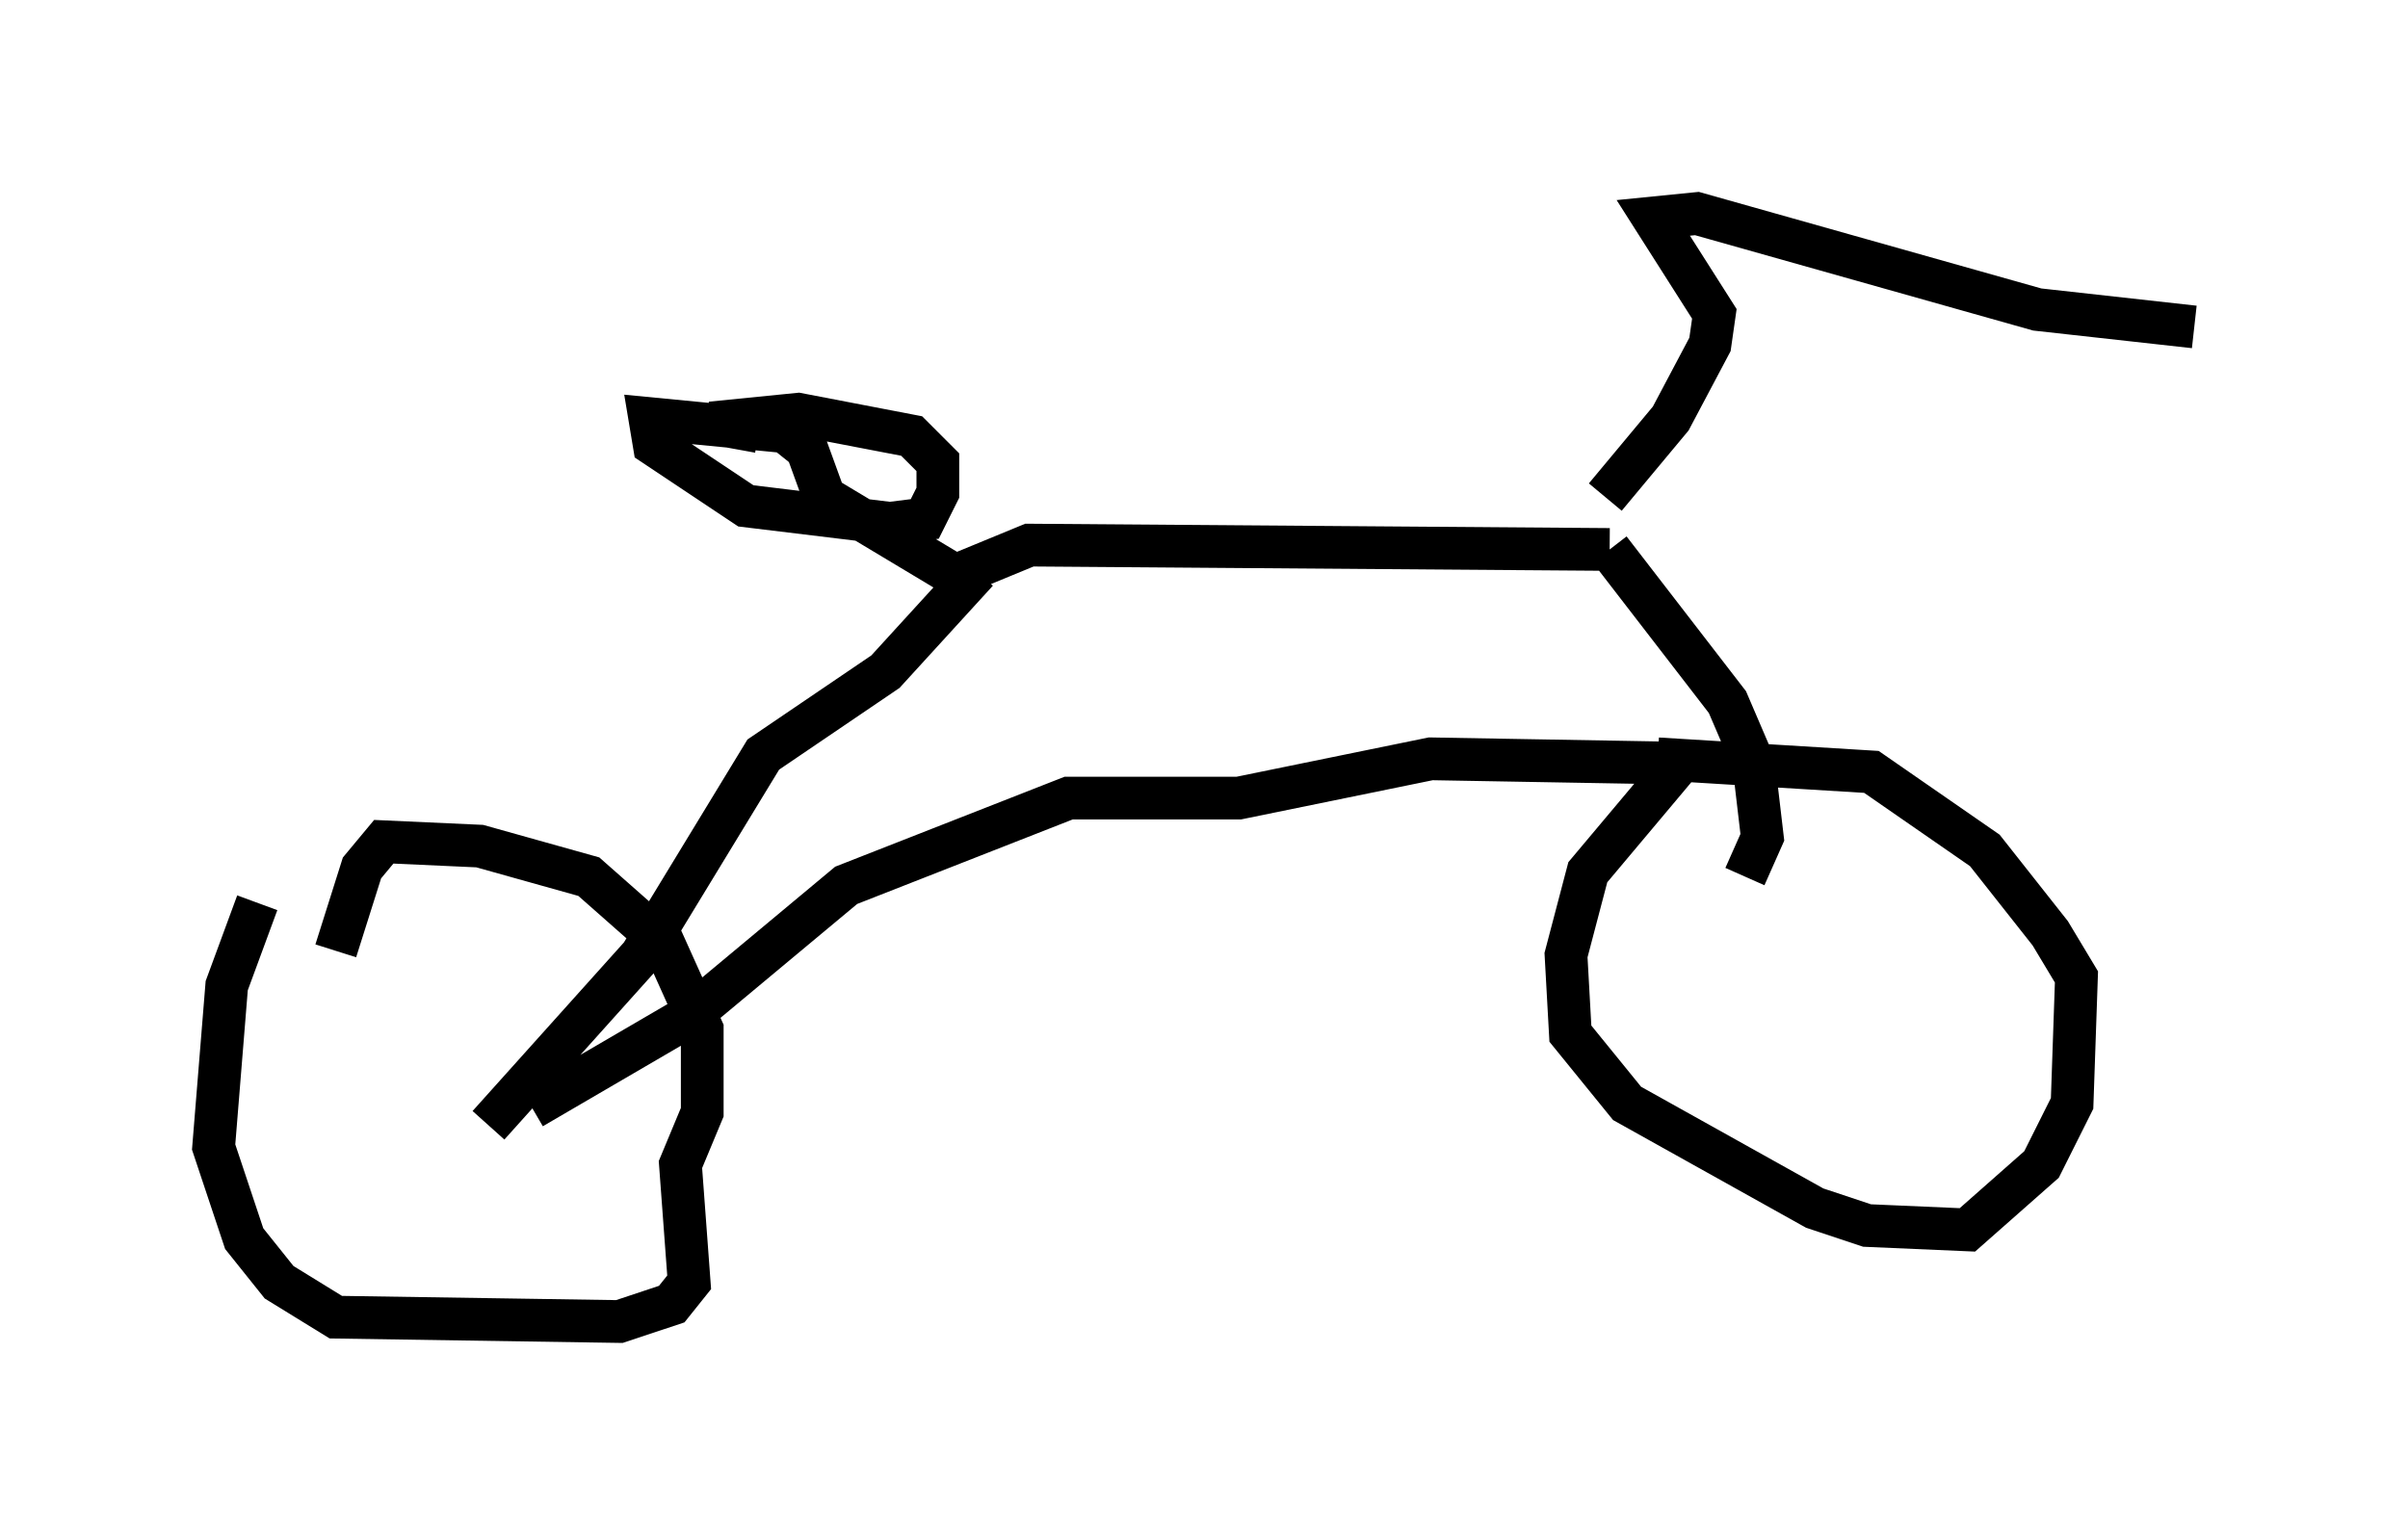 <?xml version="1.0" encoding="utf-8" ?>
<svg baseProfile="full" height="35.929" version="1.1" width="56.346" xmlns="http://www.w3.org/2000/svg" xmlns:ev="http://www.w3.org/2001/xml-events" xmlns:xlink="http://www.w3.org/1999/xlink"><defs /><rect fill="white" height="35.929" width="56.346" x="0" y="0" /><path d="M6.735, 20.721 m-0.715, 0.408 l-0.715, 1.94 -0.306, 3.777 l0.715, 2.144 0.817, 1.021 l1.327, 0.817 6.635, 0.102 l1.225, -0.408 0.408, -0.51 l-0.204, -2.756 0.51, -1.225 l0.0, -1.94 -0.919, -2.042 l-1.735, -1.531 -2.552, -0.715 l-2.246, -0.102 -0.51, 0.613 l-0.613, 1.94 m3.573, 4.083 l3.573, -3.981 2.858, -4.696 l2.858, -1.94 2.144, -2.348 m-10.413, 12.556 l3.675, -2.144 3.675, -3.063 l5.206, -2.042 3.981, 0.0 l4.492, -0.919 5.819, 0.102 l-2.144, 2.552 -0.51, 1.94 l0.102, 1.838 1.327, 1.633 l4.39, 2.45 1.225, 0.408 l2.348, 0.102 1.735, -1.531 l0.715, -1.429 0.102, -2.96 l-0.613, -1.021 -1.531, -1.94 l-2.654, -1.838 -5.002, -0.306 m2.042, 2.756 l0.408, -0.919 -0.204, -1.735 l-0.613, -1.429 -2.756, -3.573 m0.0, 0.0 l-13.577, -0.102 -1.735, 0.715 l-3.063, -1.838 -0.408, -1.123 l-0.51, -0.408 -3.165, -0.306 l0.102, 0.613 2.144, 1.429 l3.369, 0.408 0.817, -0.102 l0.306, -0.613 0.0, -0.715 l-0.613, -0.613 -2.654, -0.51 l-2.042, 0.204 1.123, 0.204 m19.804, 1.531 l1.531, -1.838 0.919, -1.735 l0.102, -0.715 -1.429, -2.246 l1.021, -0.102 7.963, 2.246 l3.675, 0.408 " fill="none" stroke="black" stroke-width="1" /></svg>